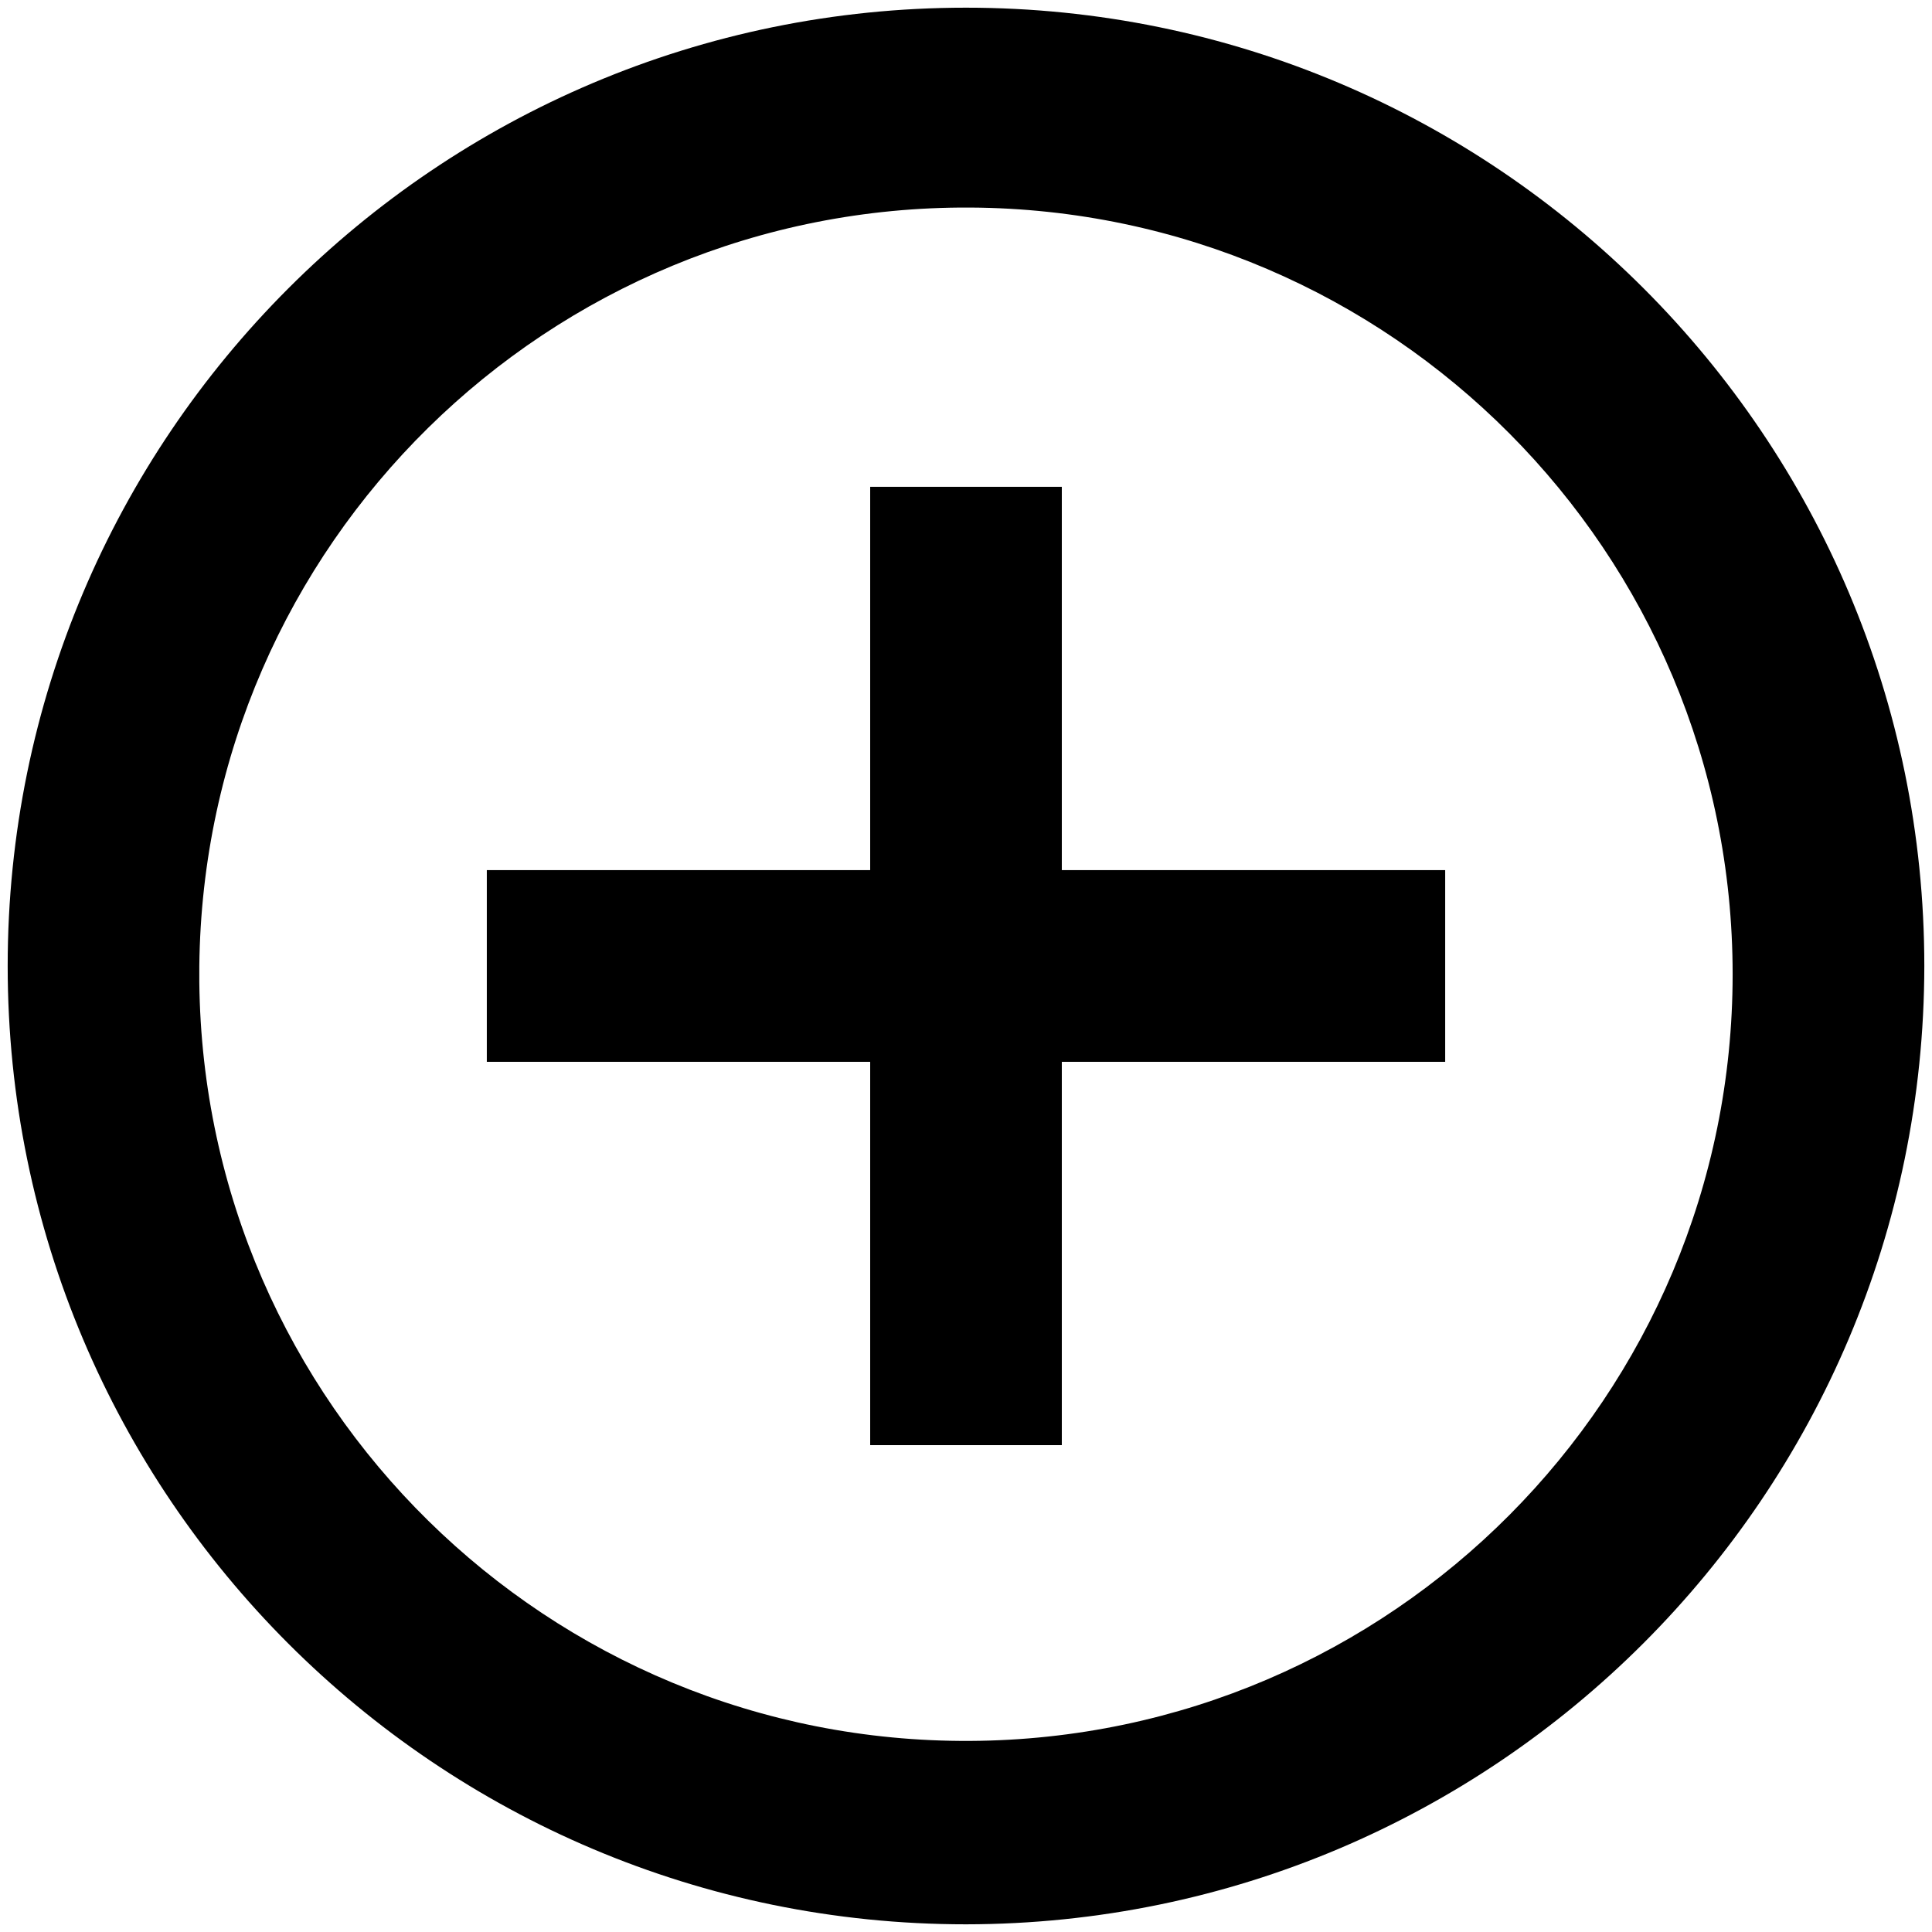 <svg width="42" height="42" viewBox="0 0 42 42" fill="none" xmlns="http://www.w3.org/2000/svg">
<path d="M21 41.833C9.494 41.833 0.167 32.506 0.167 21C0.167 9.494 9.494 0.167 21 0.167C32.506 0.167 41.833 9.494 41.833 21C41.821 32.501 32.501 41.821 21 41.833ZM4.333 21.358C4.432 30.527 11.919 37.895 21.089 37.846C30.258 37.796 37.666 30.349 37.666 21.179C37.666 12.009 30.258 4.562 21.089 4.512C11.919 4.463 4.432 11.831 4.333 21V21.358ZM23.083 31.416H18.917V23.083H10.583V18.916H18.917V10.583H23.083V18.916H31.417V23.083H23.083V31.416Z" fill="black"/>
</svg>

